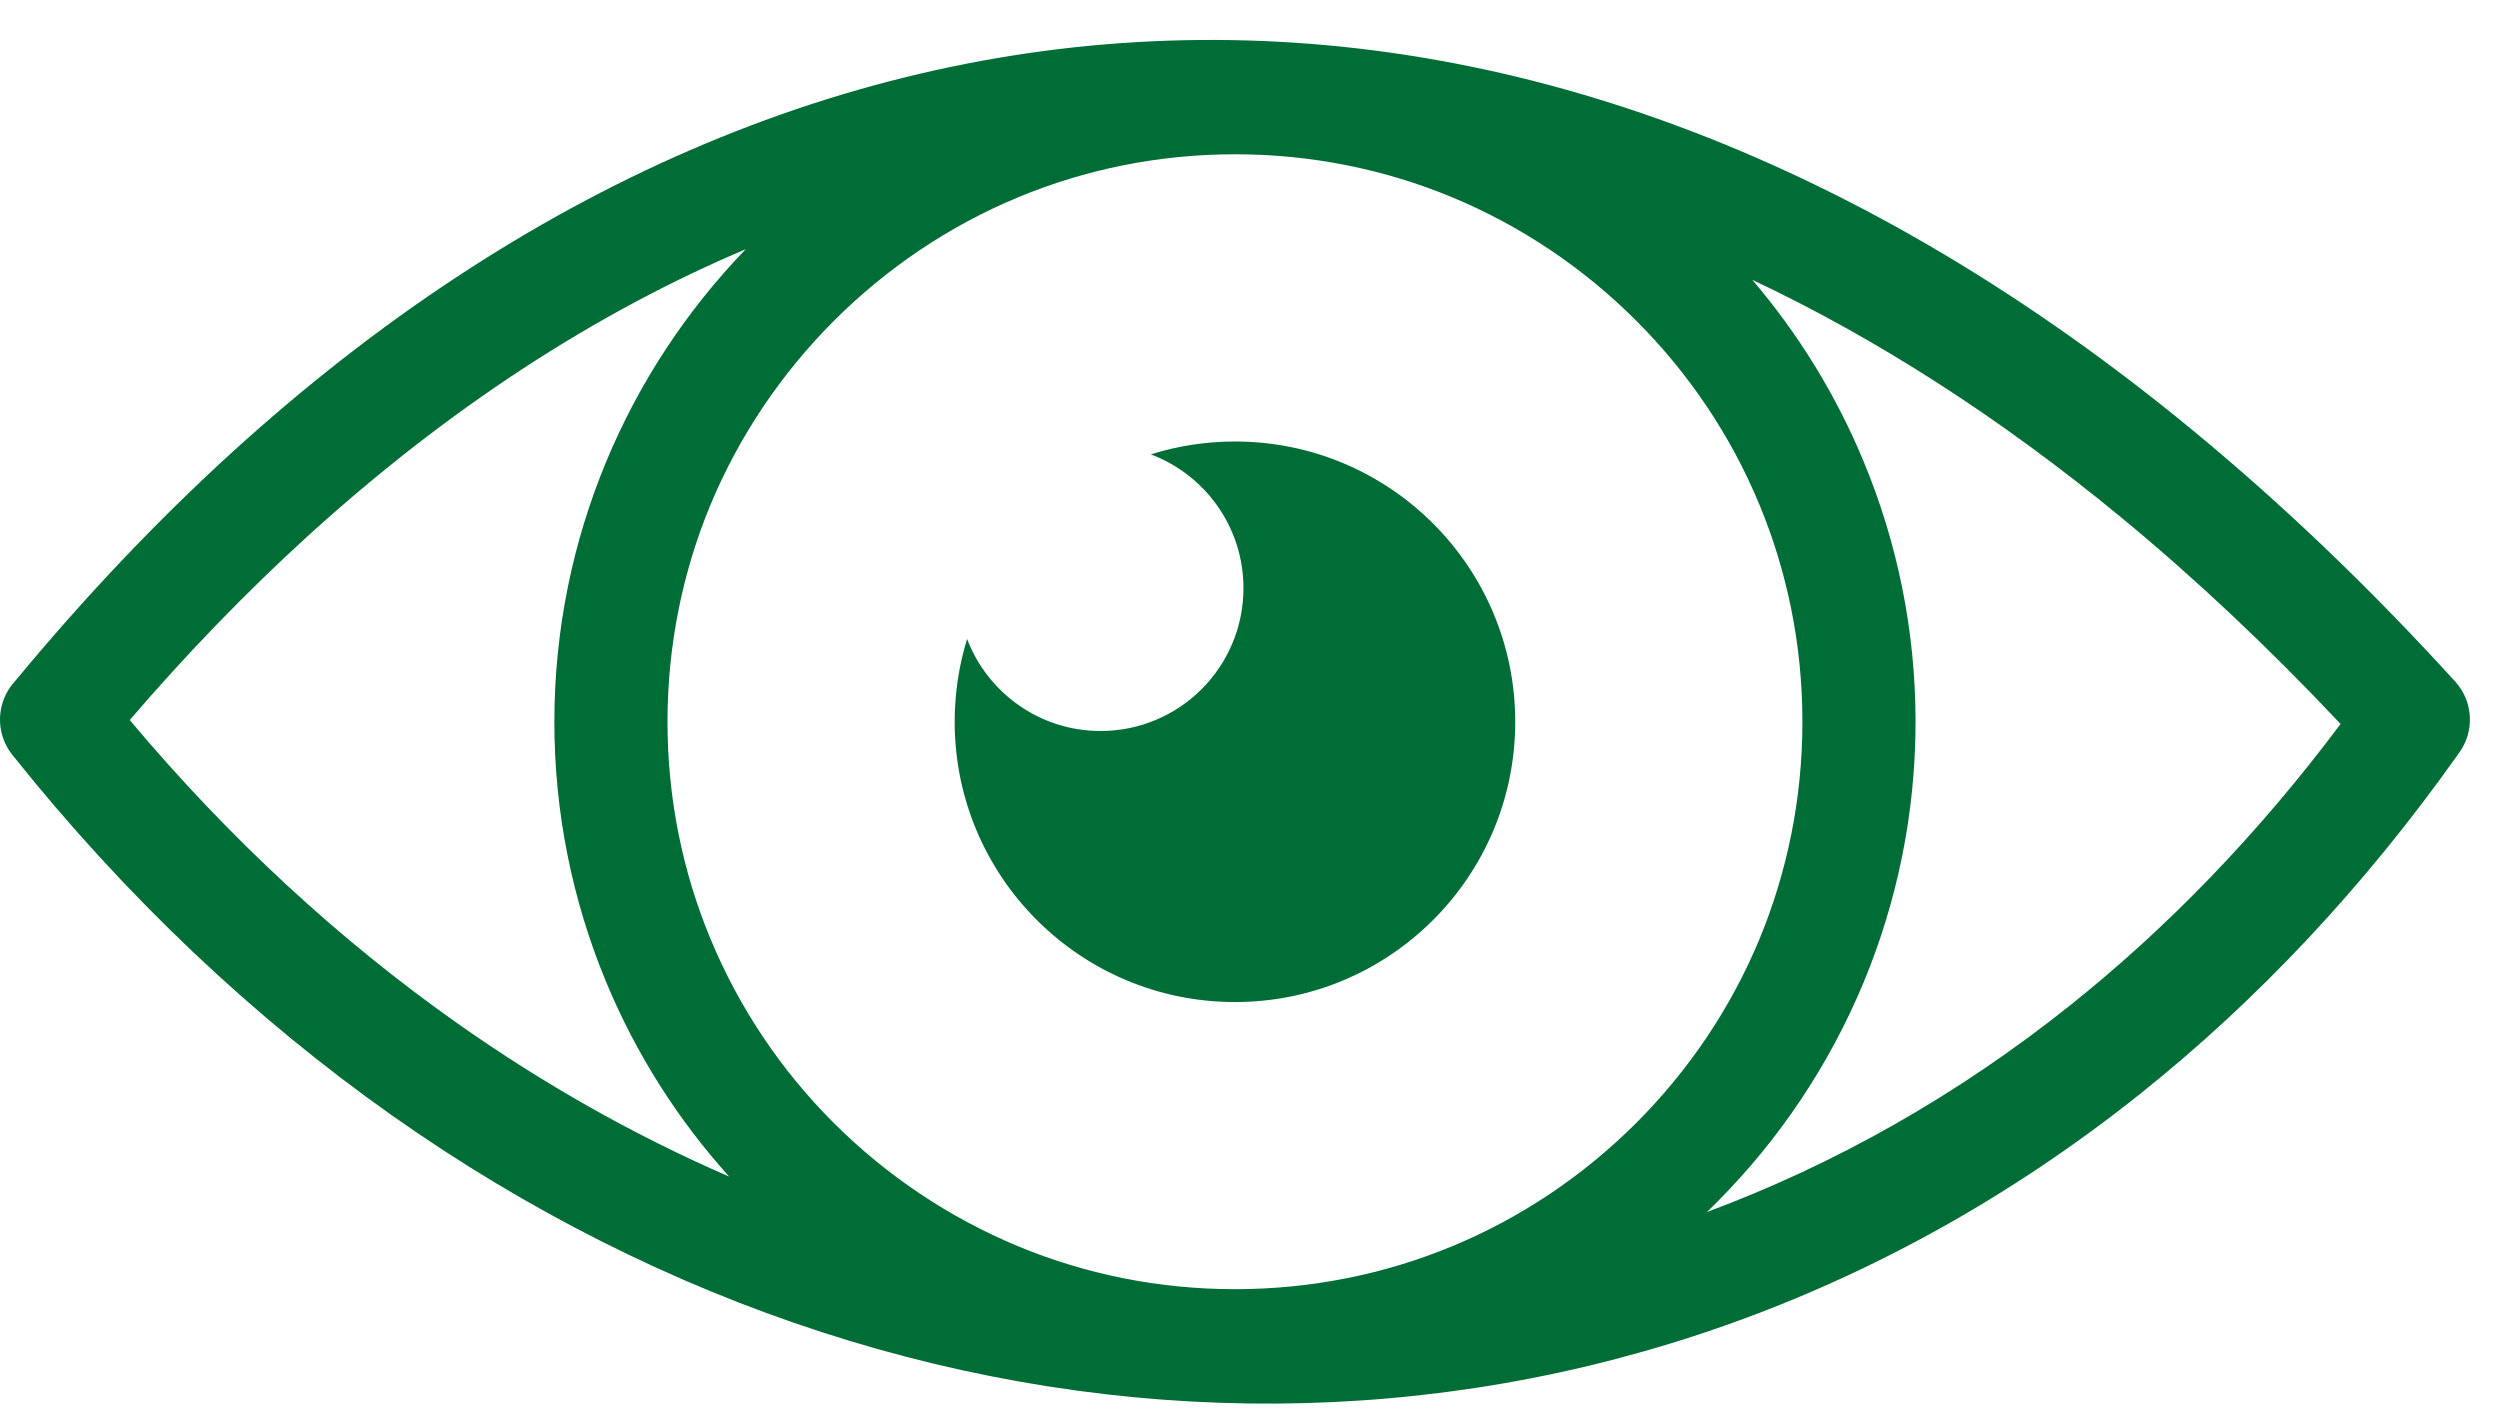 <svg width="55" height="31" viewBox="0 0 55 31" fill="none" xmlns="http://www.w3.org/2000/svg">
<path d="M0.333 14.983C1.873 13.123 3.467 11.444 5.103 9.954C11.488 4.14 18.654 1.039 26.056 0.885C33.444 0.73 41.022 3.516 48.252 9.476C50.21 11.091 52.136 12.93 54.015 14.995C54.42 15.44 54.441 16.101 54.097 16.567C52.003 19.529 49.642 22.022 47.096 24.055C41.411 28.595 34.789 30.837 28.078 30.879C21.386 30.92 14.616 28.77 8.609 24.529C5.605 22.406 2.788 19.76 0.269 16.604C-0.118 16.117 -0.08 15.426 0.333 14.983ZM27.169 9.713C30.575 9.713 33.335 12.474 33.335 15.879C33.335 19.285 30.575 22.045 27.169 22.045C23.763 22.045 21.003 19.285 21.003 15.879C21.003 15.246 21.099 14.633 21.276 14.058C21.727 15.241 22.872 16.082 24.213 16.082C25.949 16.082 27.356 14.675 27.356 12.94C27.356 11.592 26.509 10.443 25.318 9.996C25.902 9.813 26.524 9.713 27.169 9.713ZM38.55 6.156C39.572 7.353 40.4 8.703 41.002 10.157C41.736 11.926 42.142 13.861 42.142 15.879C42.142 17.899 41.736 19.834 41.003 21.604C40.249 23.421 39.146 25.073 37.755 26.465L37.552 26.665C40.354 25.622 43.048 24.109 45.551 22.111C47.686 20.406 49.685 18.345 51.493 15.927C49.901 14.236 48.292 12.724 46.677 11.392C44 9.185 41.281 7.444 38.55 6.156ZM16.042 25.885C14.912 24.632 13.991 23.185 13.336 21.606C12.582 19.791 12.195 17.845 12.196 15.879C12.196 13.862 12.601 11.929 13.334 10.162C14.061 8.409 15.112 6.823 16.407 5.482C13.064 6.896 9.831 9.011 6.775 11.79C5.427 13.018 4.118 14.369 2.854 15.841C5.055 18.463 7.475 20.685 10.038 22.496C11.968 23.859 13.98 24.991 16.042 25.885ZM31.94 4.337C30.477 3.731 28.864 3.394 27.17 3.394C25.478 3.394 23.867 3.731 22.402 4.339C20.88 4.97 19.502 5.902 18.344 7.06C17.19 8.216 16.26 9.591 15.627 11.114C15.021 12.578 14.685 14.189 14.685 15.879C14.685 17.573 15.021 19.187 15.63 20.653C16.259 22.169 17.182 23.547 18.344 24.706C19.497 25.857 20.875 26.786 22.403 27.42C23.867 28.027 25.478 28.362 27.17 28.362C28.863 28.362 30.476 28.026 31.942 27.42C33.466 26.79 34.841 25.86 35.996 24.706C37.151 23.551 38.08 22.176 38.71 20.656C39.317 19.186 39.653 17.573 39.653 15.879C39.653 14.187 39.317 12.574 38.71 11.109C38.08 9.584 37.151 8.208 35.996 7.054C34.843 5.901 33.466 4.97 31.94 4.337Z" fill="#006D36"/>
</svg>
